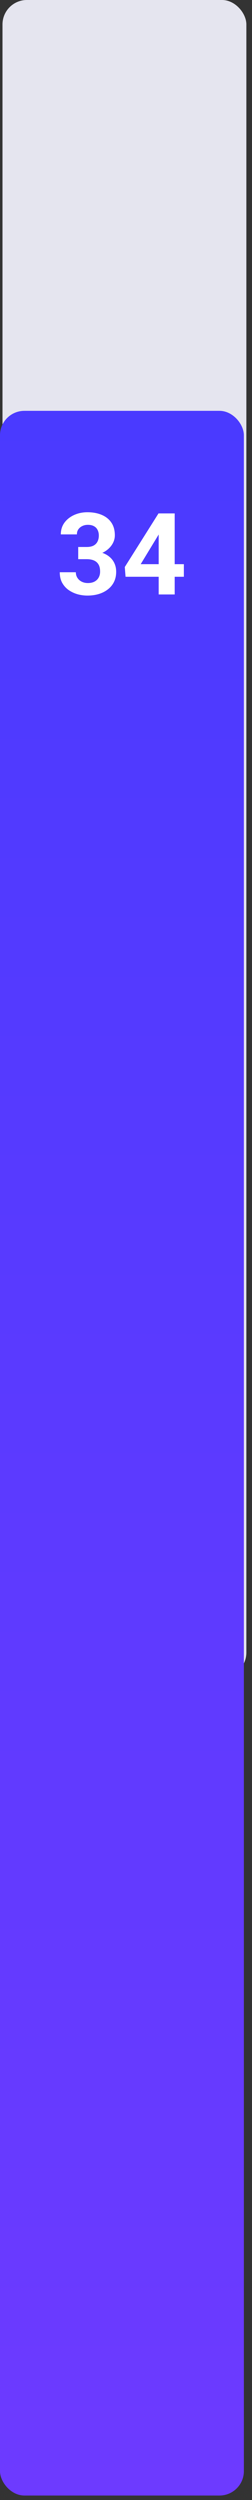 <svg width="31" height="307" viewBox="0 0 31 307" fill="none" xmlns="http://www.w3.org/2000/svg">
<rect x="0" y="0" width="31" height="307" fill="#333333" stroke="none"/>
<rect x="0.307" width="30" height="205.932" rx="3" fill="#E5E5EF"/>
<rect y="50.451" width="30" height="256" rx="3" fill="url(#paint0_linear_1_450)"/>
<path d="M9.622 67.169H10.675C11.012 67.169 11.29 67.112 11.509 66.998C11.727 66.88 11.889 66.716 11.994 66.506C12.104 66.292 12.158 66.043 12.158 65.761C12.158 65.505 12.108 65.28 12.008 65.084C11.912 64.883 11.764 64.728 11.563 64.619C11.363 64.505 11.11 64.448 10.805 64.448C10.563 64.448 10.34 64.496 10.135 64.592C9.93 64.688 9.766 64.822 9.643 64.995C9.52 65.168 9.458 65.378 9.458 65.624H7.482C7.482 65.077 7.628 64.601 7.92 64.195C8.216 63.79 8.613 63.473 9.109 63.245C9.606 63.017 10.153 62.903 10.75 62.903C11.425 62.903 12.015 63.013 12.521 63.231C13.026 63.446 13.421 63.762 13.703 64.182C13.986 64.601 14.127 65.12 14.127 65.74C14.127 66.055 14.054 66.36 13.908 66.656C13.762 66.948 13.553 67.212 13.279 67.449C13.01 67.682 12.682 67.868 12.295 68.01C11.908 68.147 11.472 68.215 10.989 68.215H9.622V67.169ZM9.622 68.666V67.647H10.989C11.532 67.647 12.008 67.709 12.418 67.832C12.828 67.955 13.172 68.133 13.45 68.365C13.728 68.593 13.938 68.864 14.079 69.179C14.22 69.489 14.291 69.833 14.291 70.211C14.291 70.676 14.202 71.091 14.024 71.455C13.847 71.815 13.596 72.12 13.273 72.371C12.954 72.622 12.58 72.813 12.151 72.945C11.723 73.073 11.256 73.137 10.75 73.137C10.331 73.137 9.918 73.08 9.513 72.966C9.112 72.847 8.747 72.672 8.419 72.439C8.095 72.203 7.836 71.906 7.64 71.551C7.448 71.191 7.353 70.765 7.353 70.272H9.328C9.328 70.528 9.392 70.755 9.52 70.956C9.647 71.157 9.823 71.314 10.046 71.428C10.274 71.542 10.527 71.599 10.805 71.599C11.119 71.599 11.388 71.542 11.611 71.428C11.839 71.309 12.012 71.145 12.131 70.936C12.254 70.721 12.315 70.473 12.315 70.19C12.315 69.826 12.249 69.534 12.117 69.315C11.985 69.092 11.796 68.928 11.55 68.823C11.304 68.718 11.012 68.666 10.675 68.666H9.622ZM22.617 69.281V70.826H15.446L15.351 69.63L19.5 63.047H21.065L19.37 65.884L17.306 69.281H22.617ZM21.489 63.047V73H19.52V63.047H21.489Z" fill="white"/>
<defs>
<linearGradient id="paint0_linear_1_450" x1="15" y1="50.451" x2="15" y2="306.451" gradientUnits="userSpaceOnUse">
<stop stop-color="#4A3AFF"/>
<stop offset="1" stop-color="#6D3AFF"/>
</linearGradient>
</defs>
</svg>
